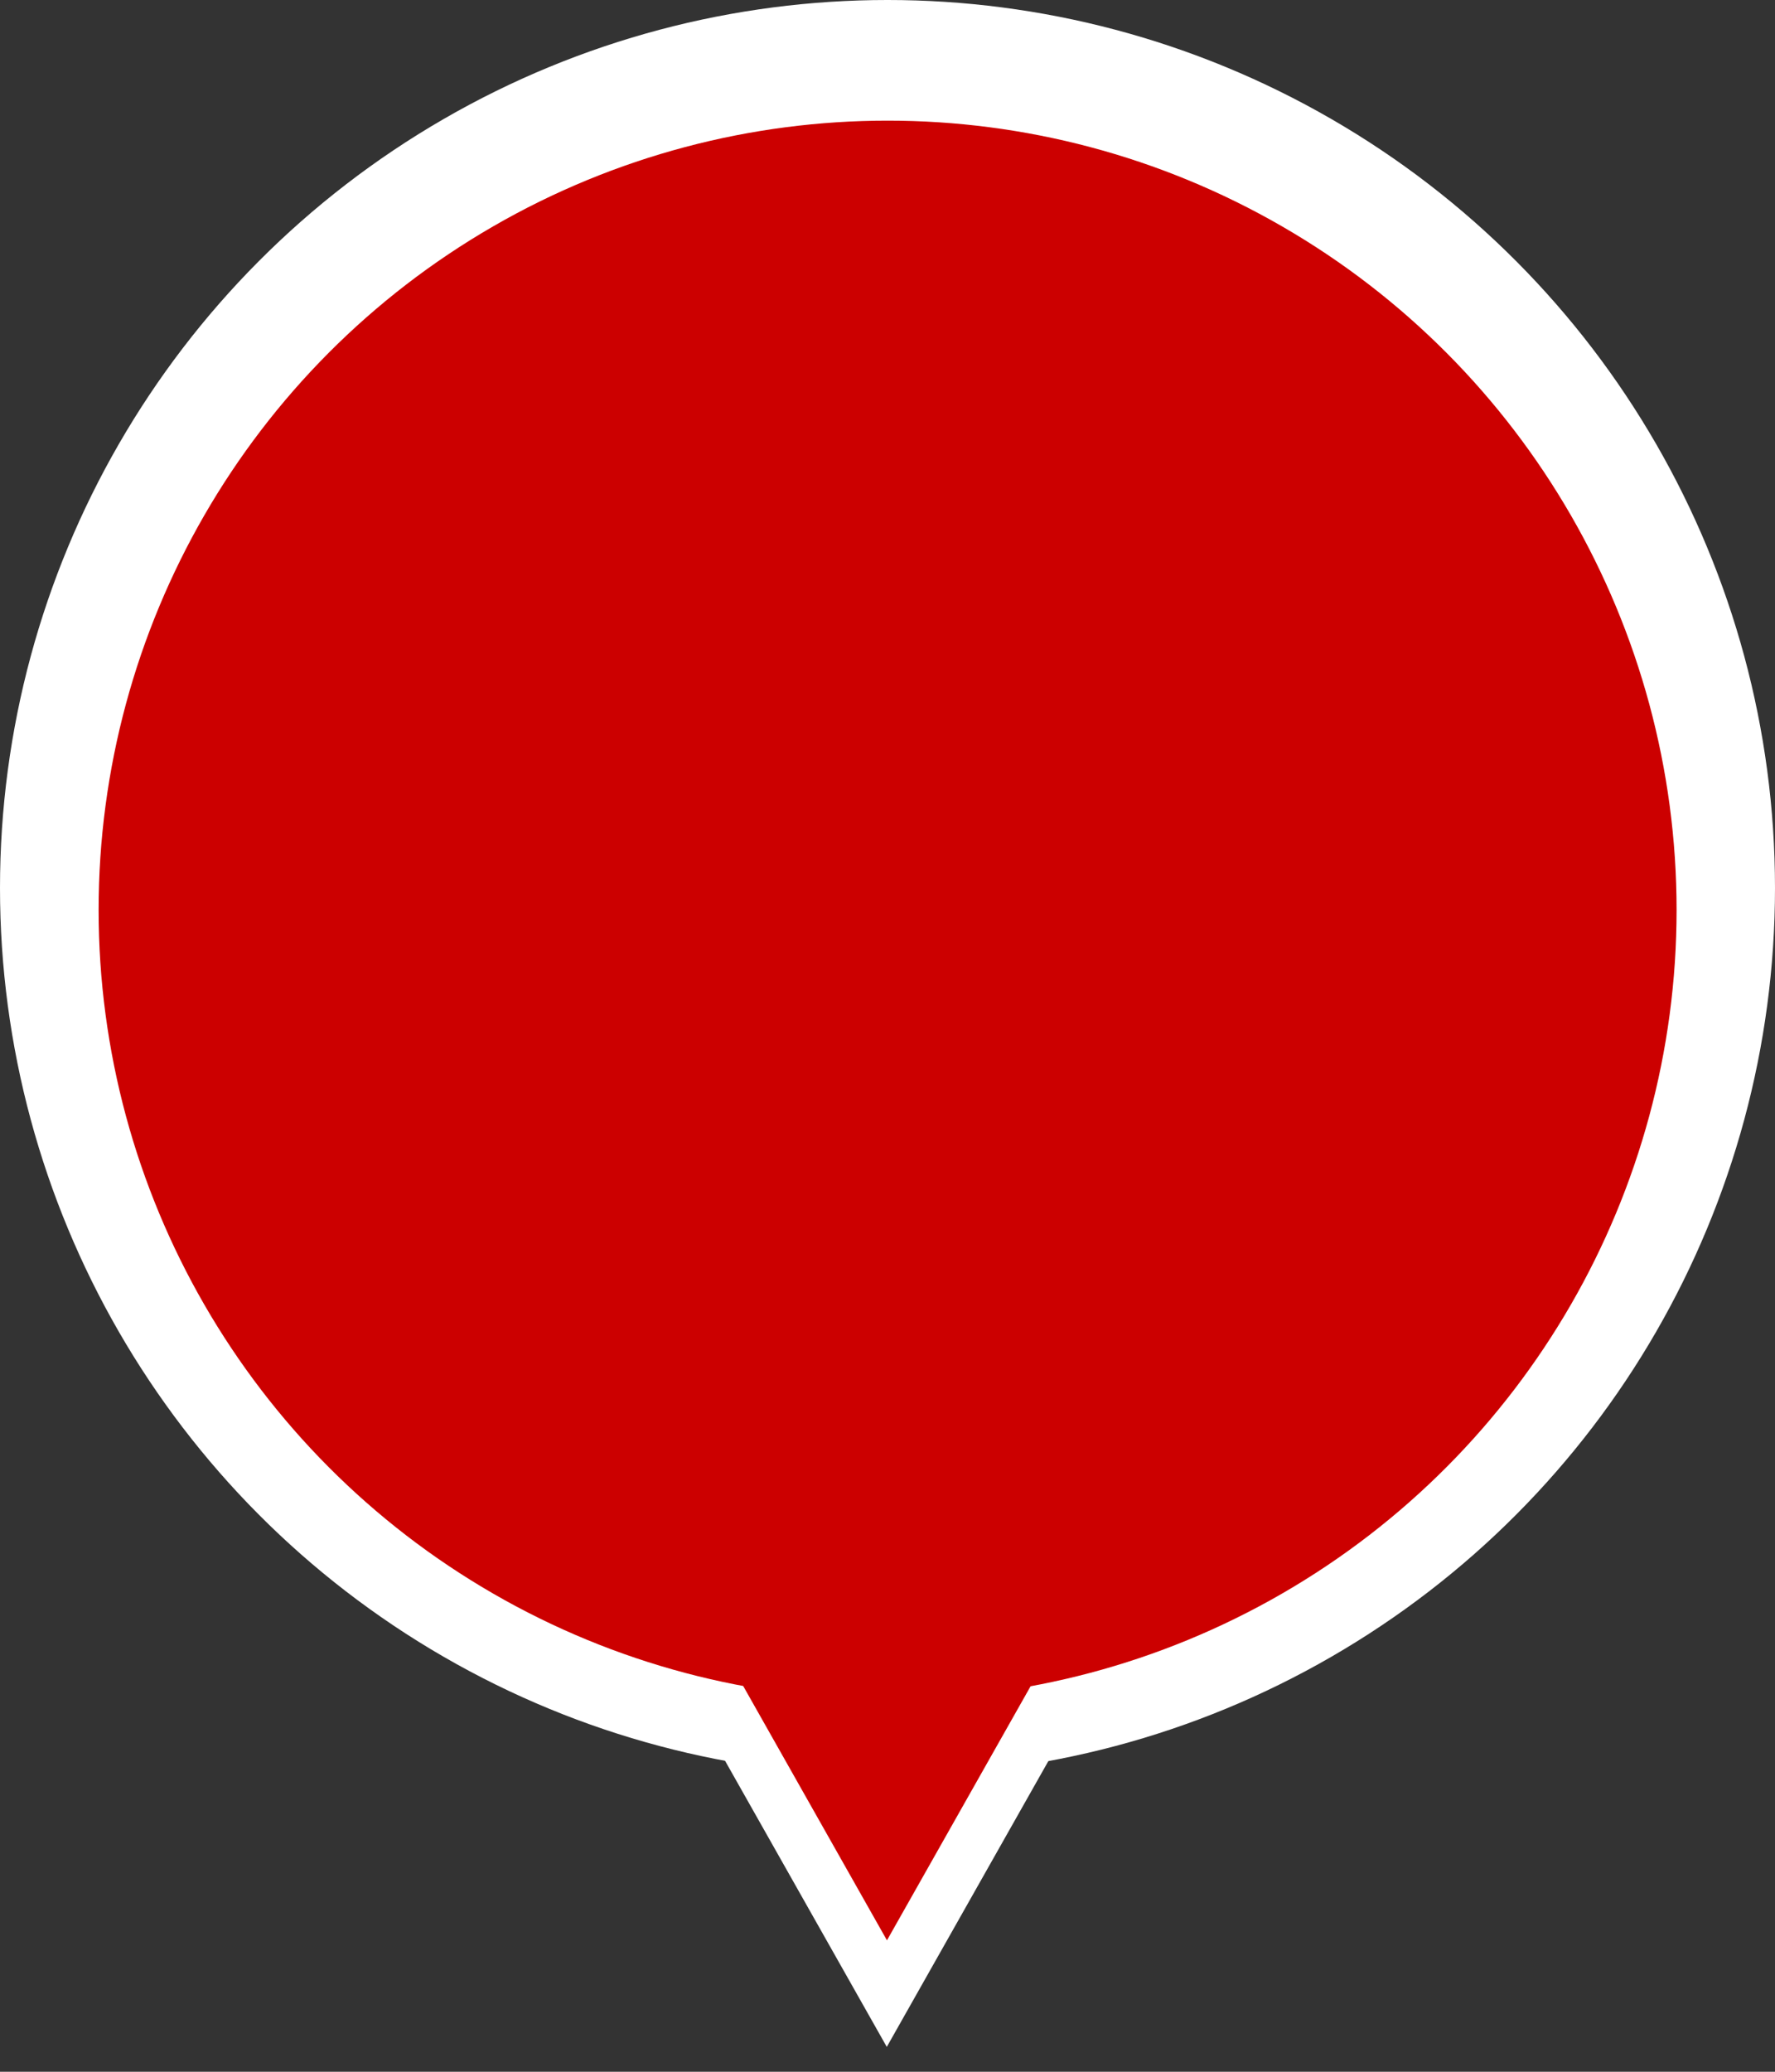 <!-- Created with Inkscape (http://www.inkscape.org/) -->
<svg xmlns:rdf="http://www.w3.org/1999/02/22-rdf-syntax-ns#" xmlns="http://www.w3.org/2000/svg" height="42" width="36" version="1.1" xmlns:cc="http://creativecommons.org/ns#" xmlns:dc="http://purl.org/dc/elements/1.1/" viewBox="0 0 36 42">
<rect x="0" y="0" width="36" height="42" fill="#333333" stroke="none"/>
<g fill-rule="evenodd" transform="translate(0 -1010.4)">
<g fill="#fff">
<rect transform="matrix(.492 -.87 .492 .87 0 0)" height="12.186" width="12.186" y="610.63" x="-586.26"/>
<circle cx="18" cy="1028.4" r="18"/>
</g>
<g id="colorized" fill="#c00" transform="matrix(.889 0 0 .889 2 114.6)">
<rect transform="matrix(.492 -.87 .492 .87 0 0)" height="12.186" width="12.186" y="610.63" x="-586.26"/>
<circle cy="1028.4" cx="18" r="18"/>
</g>
</g>
</svg>
